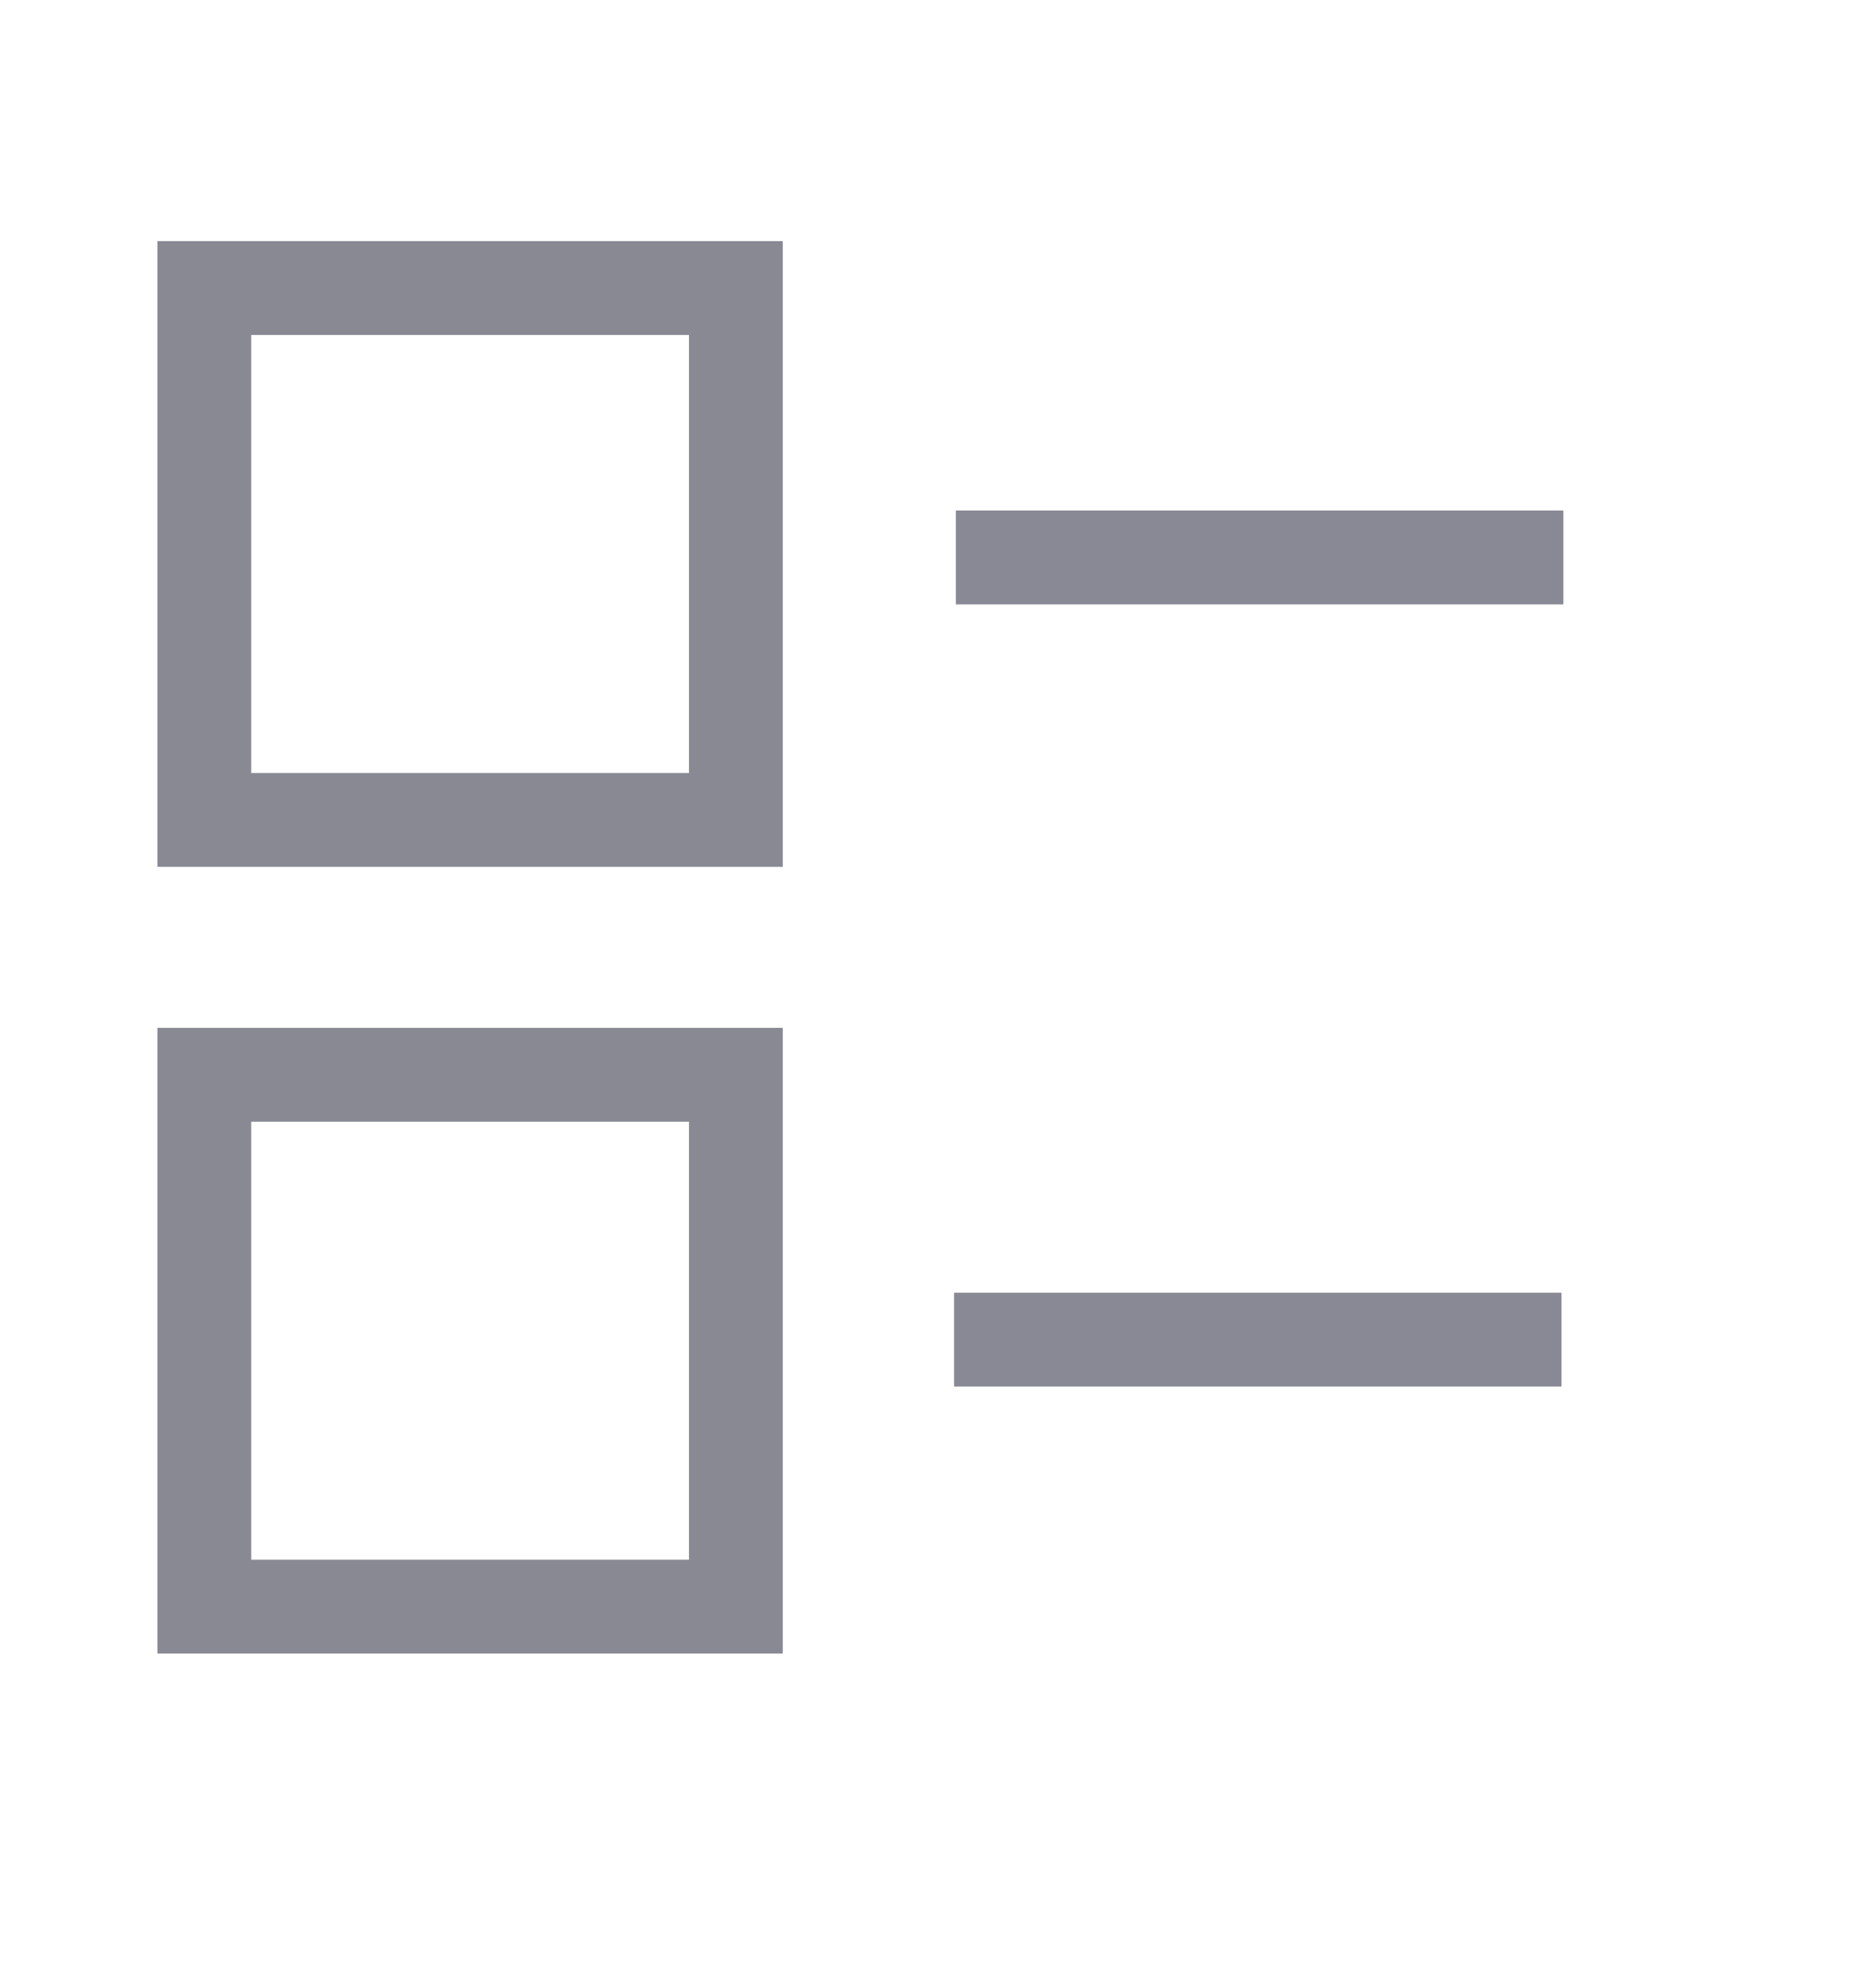 <svg xmlns="http://www.w3.org/2000/svg" width="20" height="21" viewBox="0 0 20 21" fill="none">
<g opacity="0.5">
<path d="M10.171 14.273H16.647" stroke="#14142B"/>
<path d="M10.19 5.939H16.667" stroke="#14142B"/>
<rect x="2.178" y="3.069" width="5.667" height="5.667" stroke="#14142A"/>
<rect x="2.178" y="11.451" width="5.667" height="5.667" stroke="#14142A"/>
</g>
</svg>